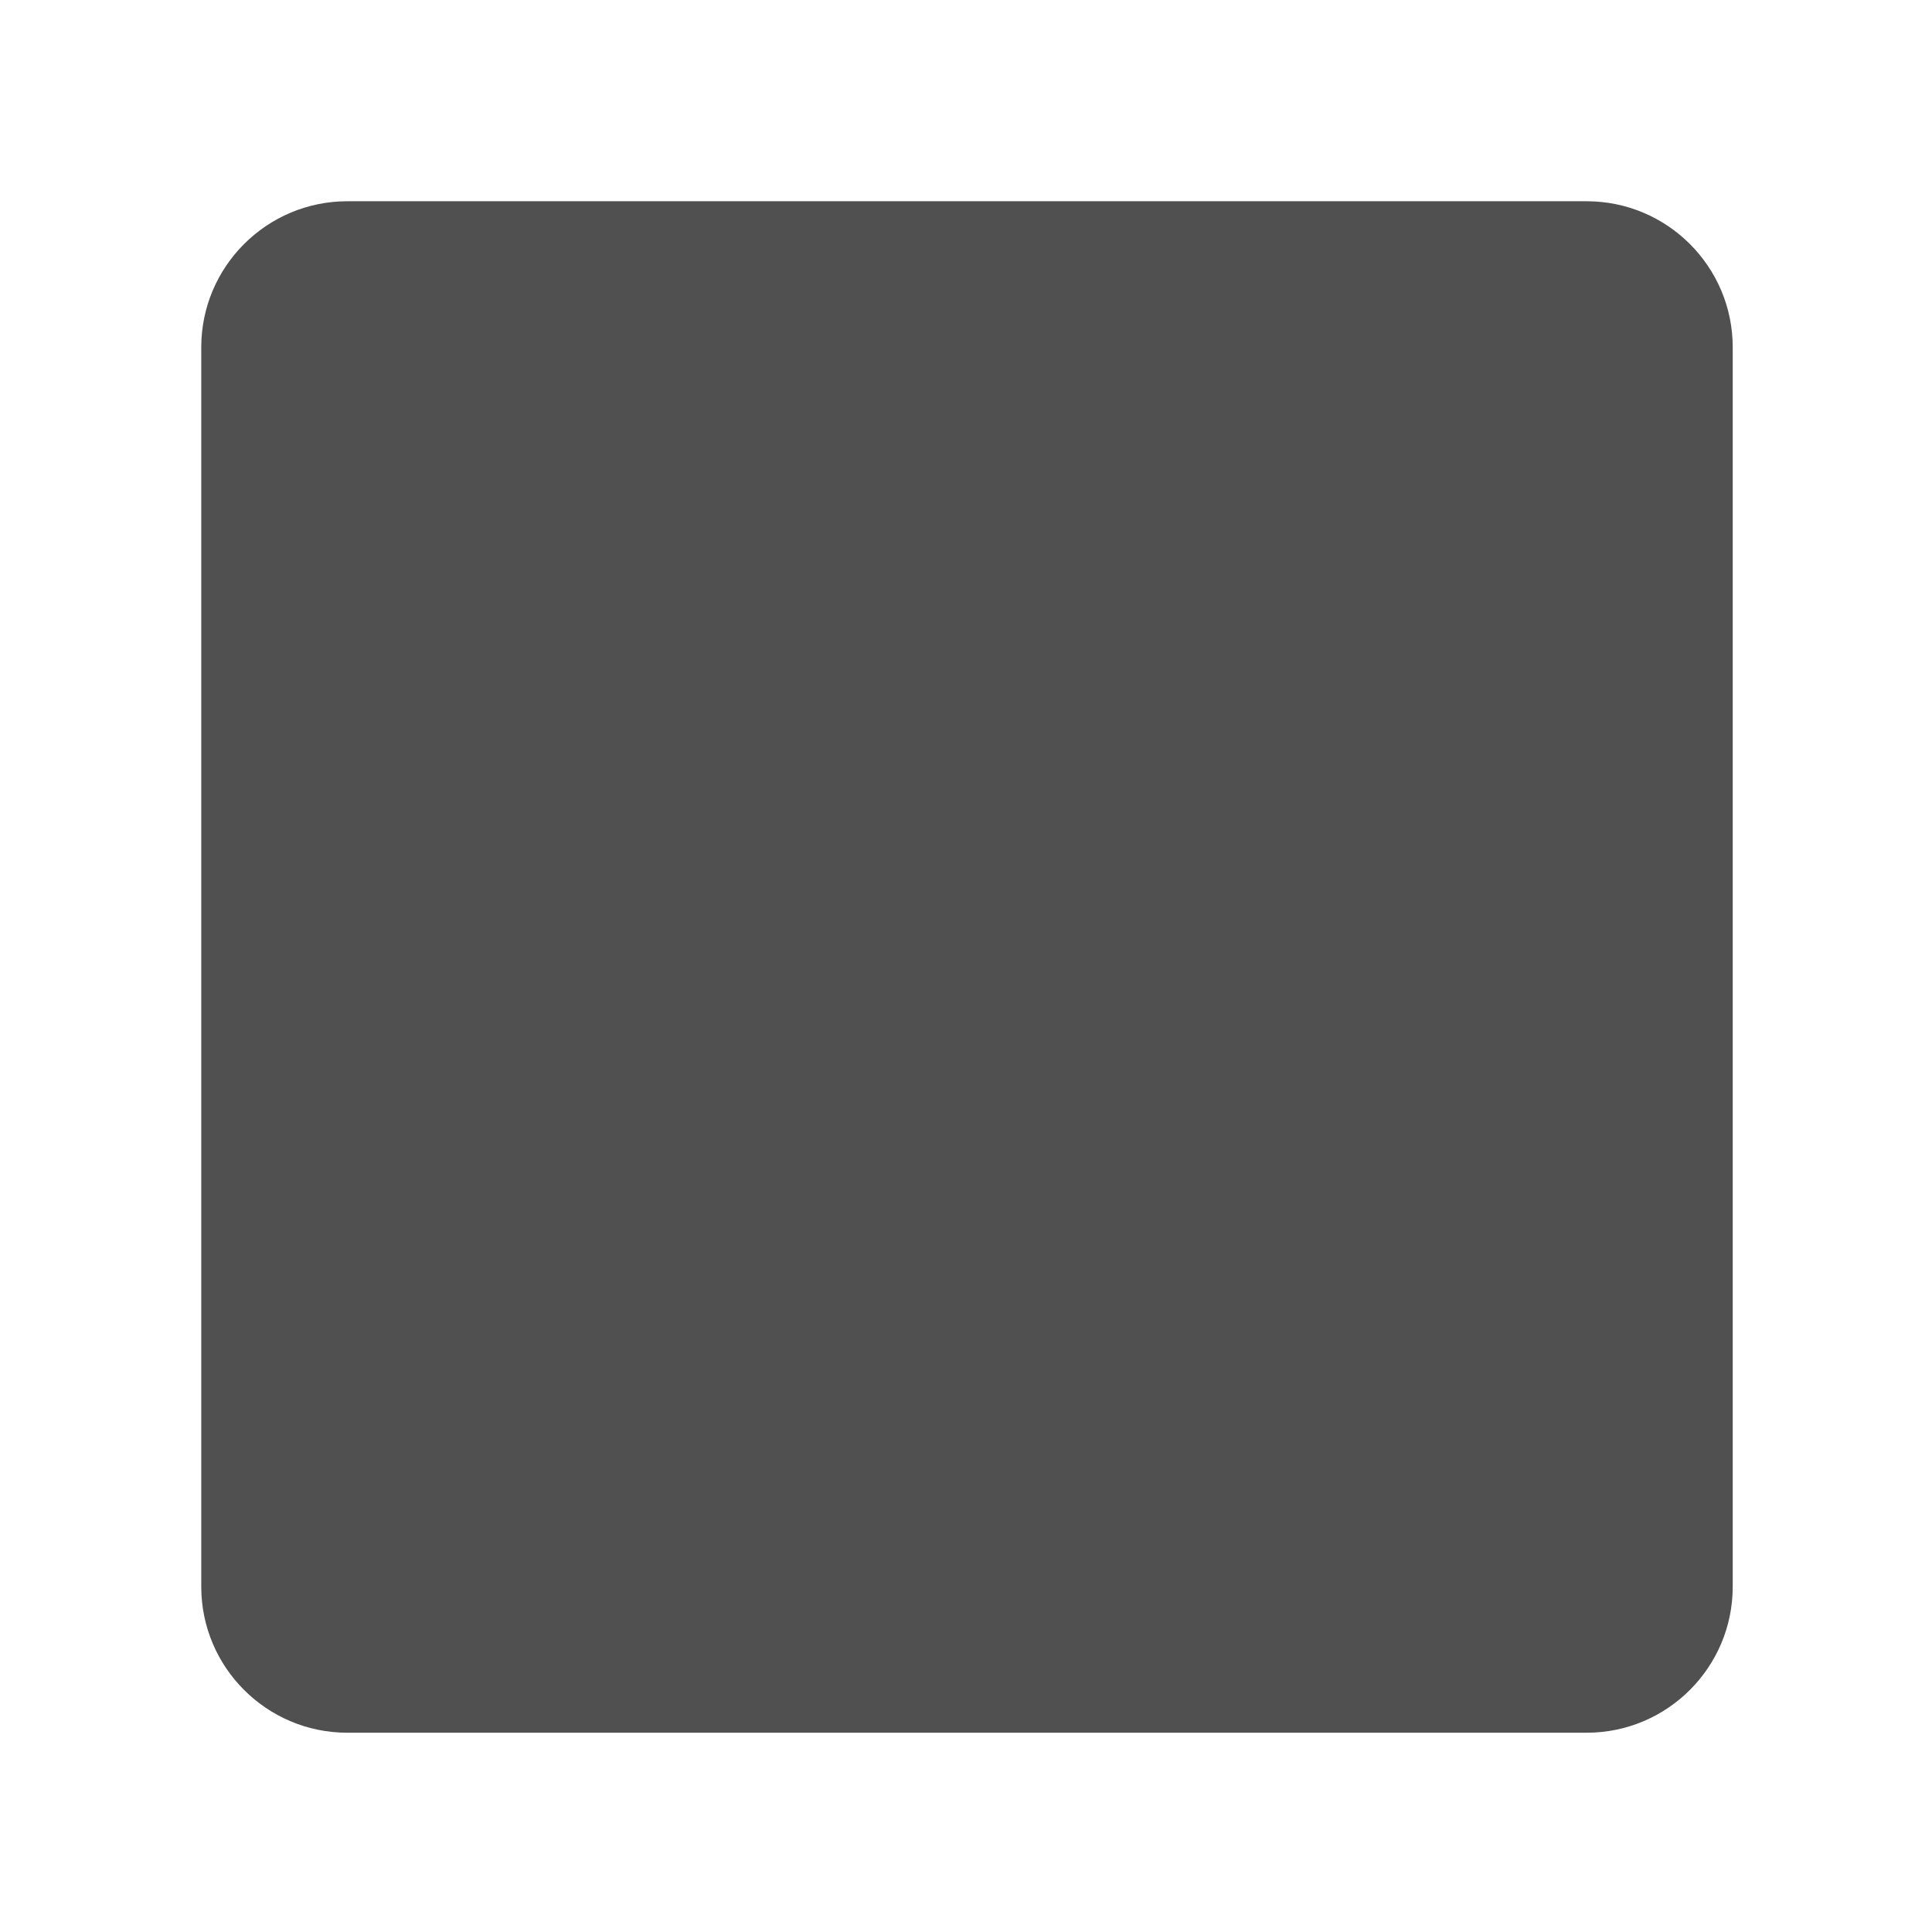<svg
  version="1.1"
  xmlns="http://www.w3.org/2000/svg"
  xmlns:xlink="http://www.w3.org/1999/xlink"
  viewBox="0 0 48 48"
  style="fill-rule:evenodd;clip-rule:evenodd;stroke-linejoin:round;stroke-miterlimit:2;">
  <path d="M43.049,8.629L43.049,39.42C43.049,41.423 41.423,43.049 39.42,43.049L8.629,43.049C6.626,43.049 5,41.423 5,39.42L5,8.629C5,6.626 6.626,5 8.629,5L39.42,5C41.423,5 43.049,6.626 43.049,8.629Z" style="fill:rgb(80,80,80);"/>
</svg>